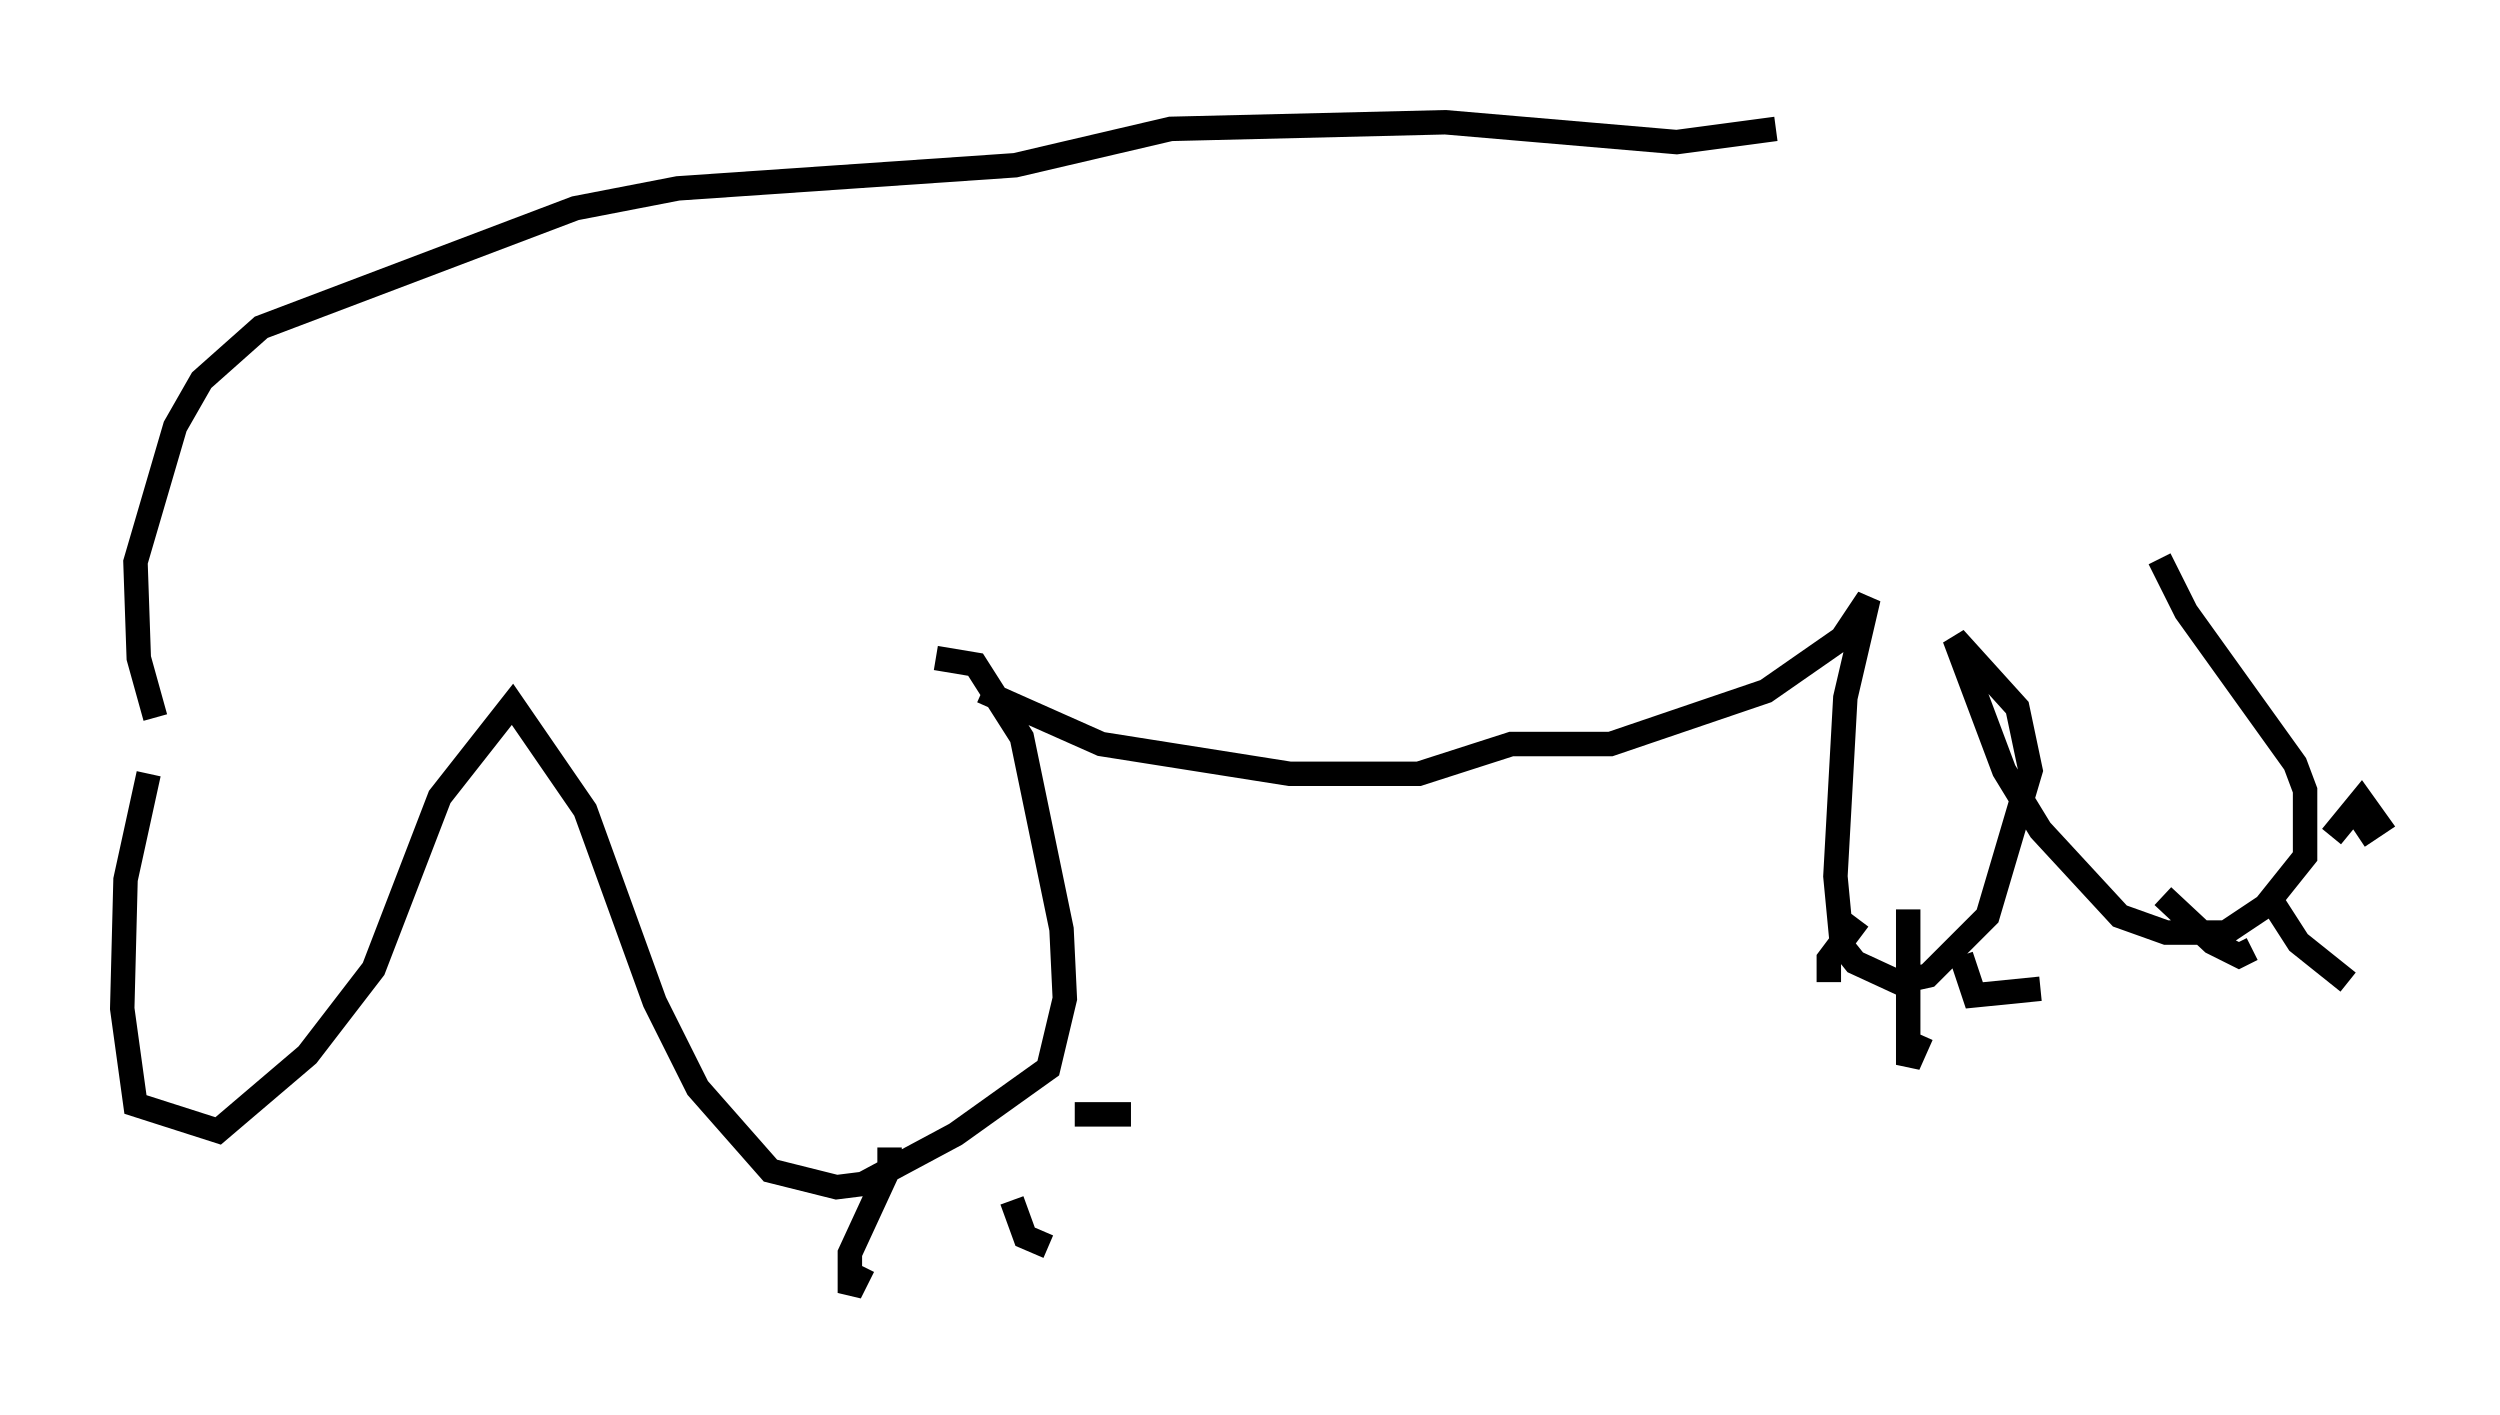 <?xml version="1.0" encoding="utf-8" ?>
<svg baseProfile="full" height="57.902" version="1.1" width="102.286" xmlns="http://www.w3.org/2000/svg" xmlns:ev="http://www.w3.org/2001/xml-events" xmlns:xlink="http://www.w3.org/1999/xlink"><defs /><rect fill="white" height="57.902" width="102.286" x="0" y="0" /><path d="M6.624, 30.981 m-0.541, 0.677 l-0.947, 4.33 -0.135, 5.277 l0.541, 3.924 3.383, 1.083 l3.654, -3.112 2.706, -3.518 l2.706, -7.036 2.977, -3.789 l2.977, 4.33 2.842, 7.848 l1.759, 3.518 2.977, 3.383 l2.706, 0.677 1.083, -0.135 l3.789, -2.03 3.789, -2.706 l0.677, -2.842 -0.135, -2.842 l-1.624, -7.848 -1.894, -2.977 l-1.624, -0.271 m-31.935, 2.436 l-0.677, -2.436 -0.135, -3.924 l1.624, -5.548 1.083, -1.894 l2.436, -2.165 12.855, -4.871 l4.195, -0.812 13.802, -0.947 l6.36, -1.488 11.231, -0.271 l9.472, 0.812 4.059, -0.541 m-32.476, 23.004 l4.871, 2.165 7.713, 1.218 l5.277, 0.0 3.789, -1.218 l4.059, 0.0 6.36, -2.165 l3.112, -2.165 1.083, -1.624 l-0.947, 4.059 -0.406, 7.307 l0.271, 2.842 0.541, 0.677 l1.759, 0.812 1.218, -0.271 l2.436, -2.436 1.759, -5.954 l-0.541, -2.571 -2.571, -2.842 l2.03, 5.413 1.488, 2.436 l3.248, 3.518 1.894, 0.677 l2.436, 0.0 1.624, -1.083 l1.624, -2.03 0.0, -2.706 l-0.406, -1.083 -4.465, -6.225 l-1.083, -2.165 m-12.314, 14.75 l-1.218, 1.624 0.0, 0.947 m3.248, -2.977 l0.0, 6.36 0.541, -1.218 m1.624, -3.248 l0.541, 1.624 2.706, -0.271 m5.007, -3.789 l2.03, 1.894 1.083, 0.541 l0.541, -0.271 m0.677, -2.165 l1.218, 1.894 2.03, 1.624 m-0.677, -5.954 l1.218, -1.488 0.677, 0.947 l-0.812, 0.541 m-60.081, 12.72 l0.0, 0.812 -1.624, 3.518 l0.0, 1.624 0.541, -1.083 m6.089, -2.706 l0.541, 1.488 0.947, 0.406 m1.083, -5.413 l2.3, 0.0 " fill="none" stroke="black" stroke-width="1" /></svg>
